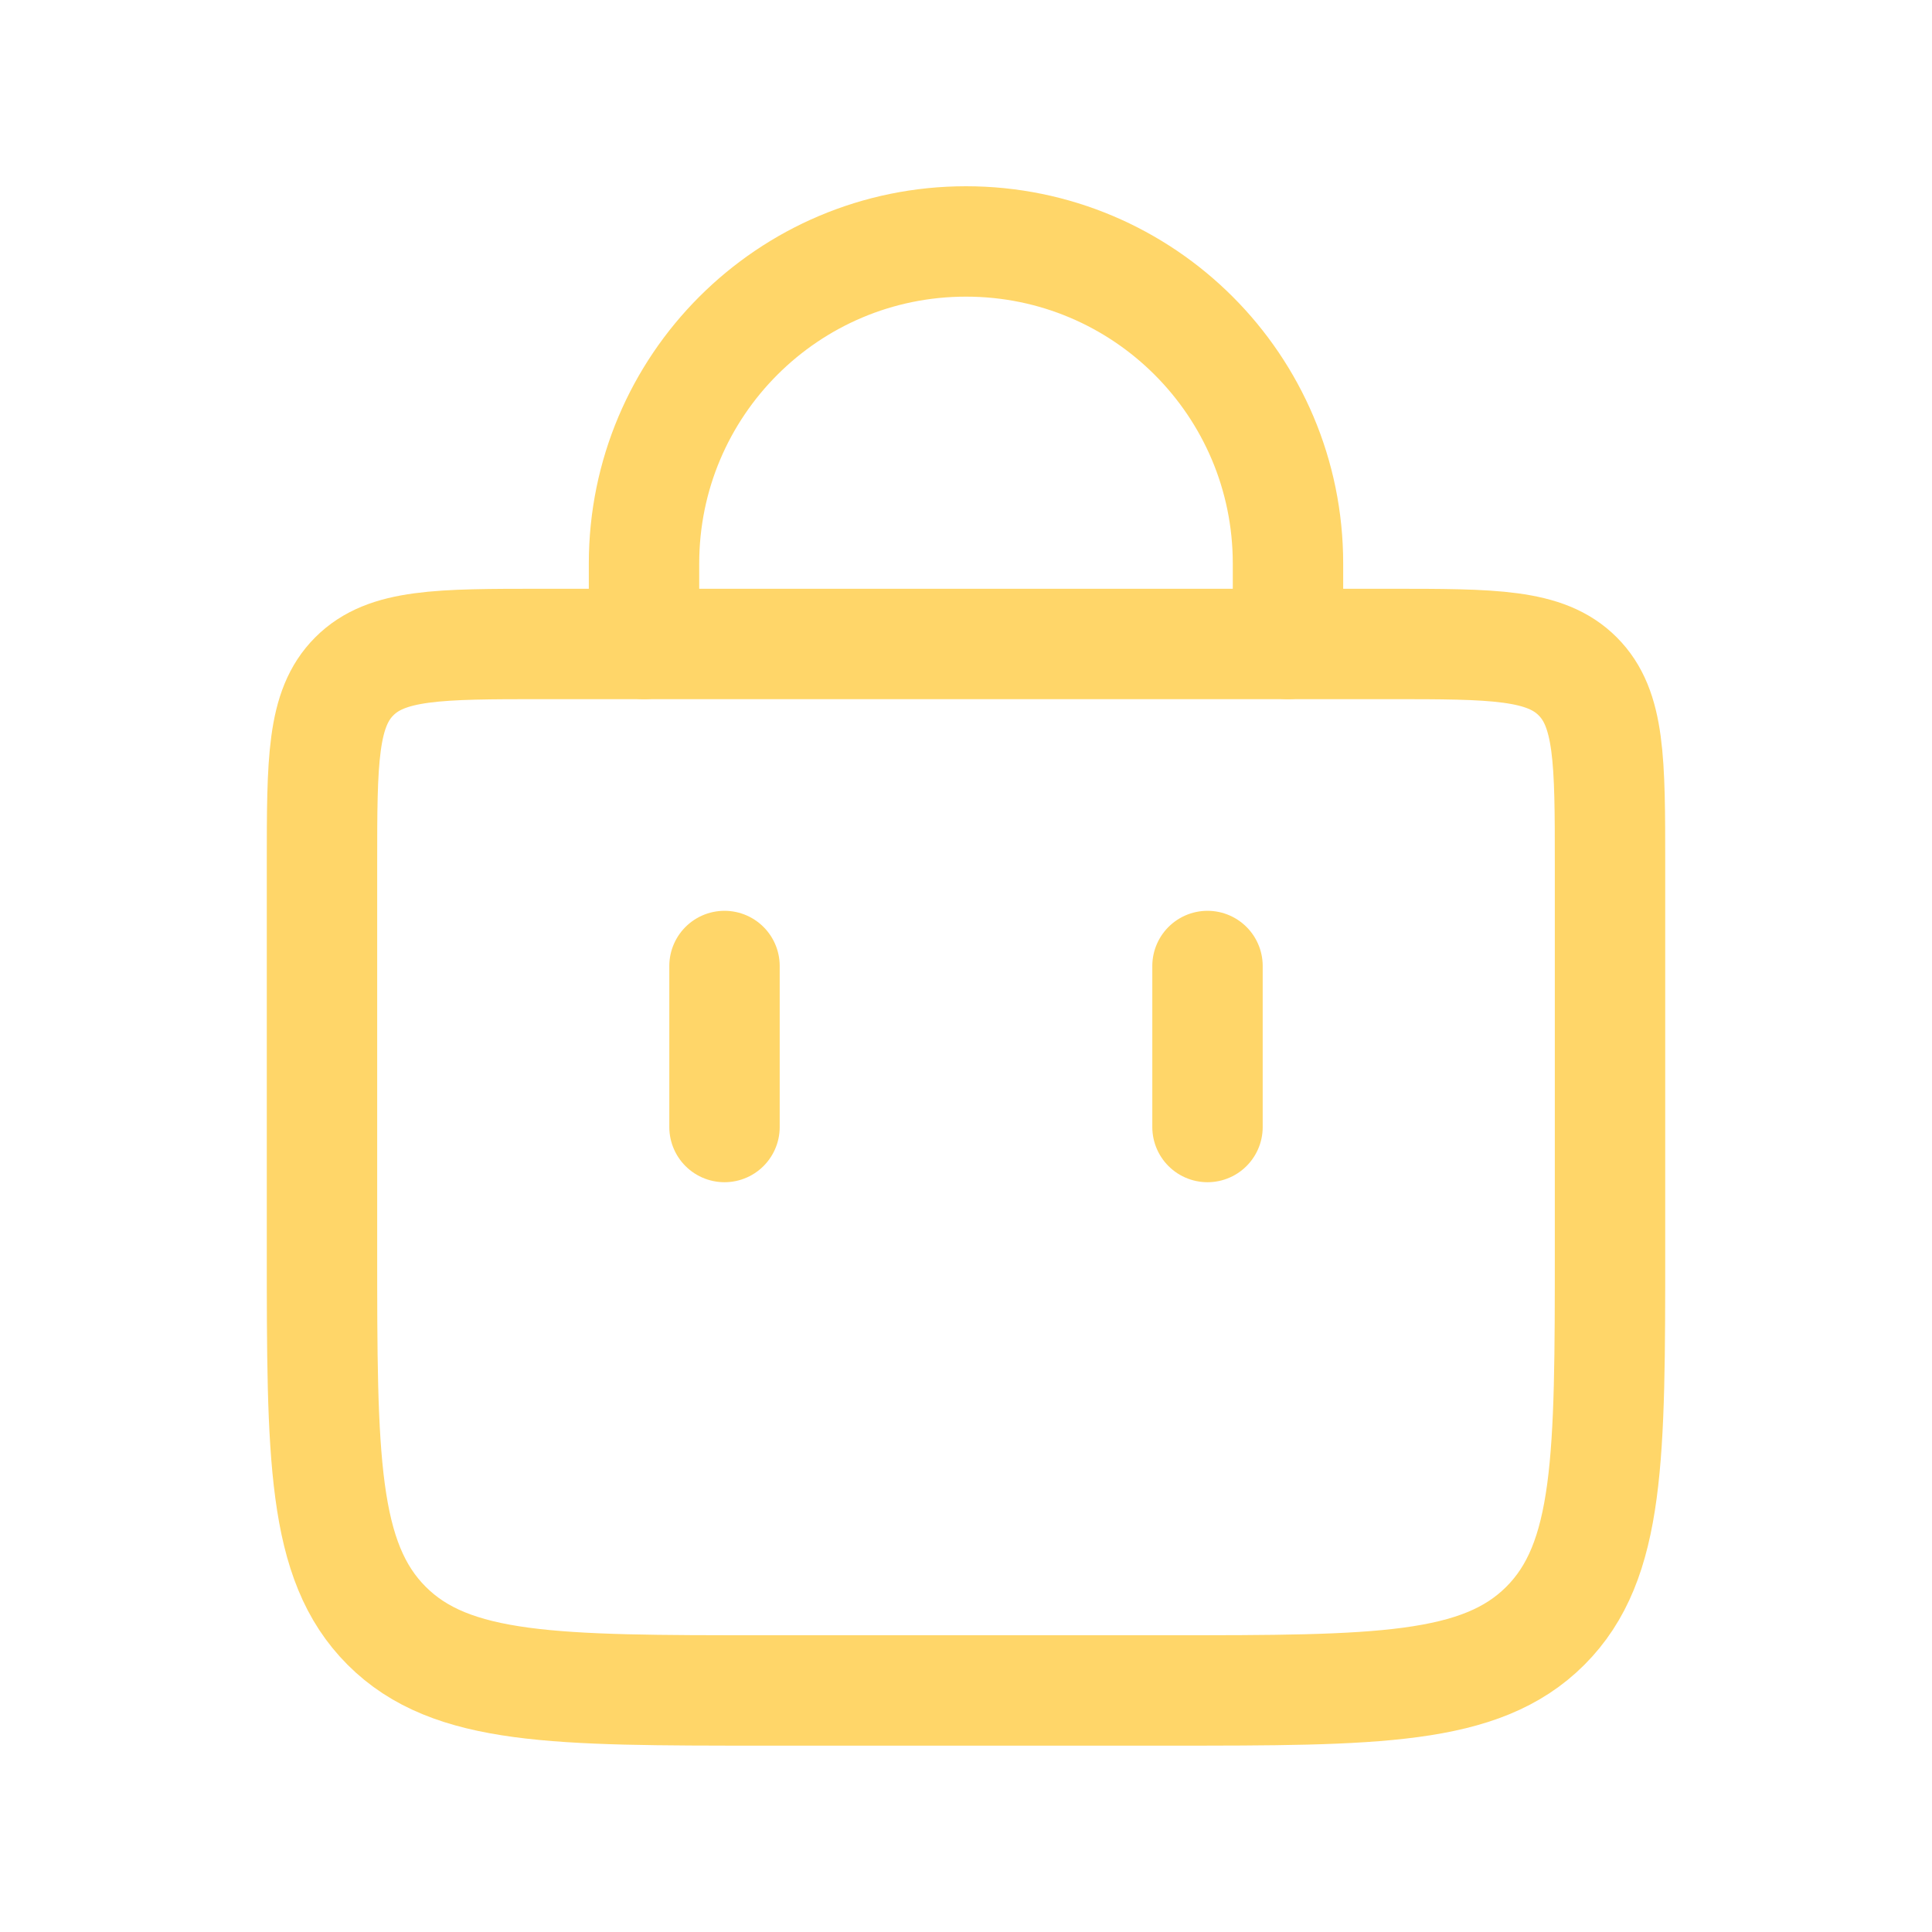 <svg width="35" height="35" viewBox="0 0 35 35" fill="none" xmlns="http://www.w3.org/2000/svg">
<path d="M11.667 11.666L11.667 10.208C11.667 6.986 14.278 4.374 17.5 4.374V4.374C20.722 4.374 23.333 6.986 23.333 10.208L23.333 11.666" stroke="#FFD669" stroke-width="2" stroke-linecap="round"/>
<path d="M21.875 20.417V17.5" stroke="#FFD669" stroke-width="2" stroke-linecap="round"/>
<path d="M13.125 20.417V17.5" stroke="#FFD669" stroke-width="2" stroke-linecap="round"/>
<path d="M5.833 15.666C5.833 13.78 5.833 12.838 6.419 12.252C7.005 11.666 7.948 11.666 9.833 11.666H25.167C27.052 11.666 27.995 11.666 28.581 12.252C29.167 12.838 29.167 13.78 29.167 15.666V22.624C29.167 26.396 29.167 28.281 27.995 29.453C26.823 30.624 24.938 30.624 21.167 30.624H13.833C10.062 30.624 8.176 30.624 7.005 29.453C5.833 28.281 5.833 26.396 5.833 22.624V15.666Z" stroke="#FFD669" stroke-width="2"/>
</svg>
